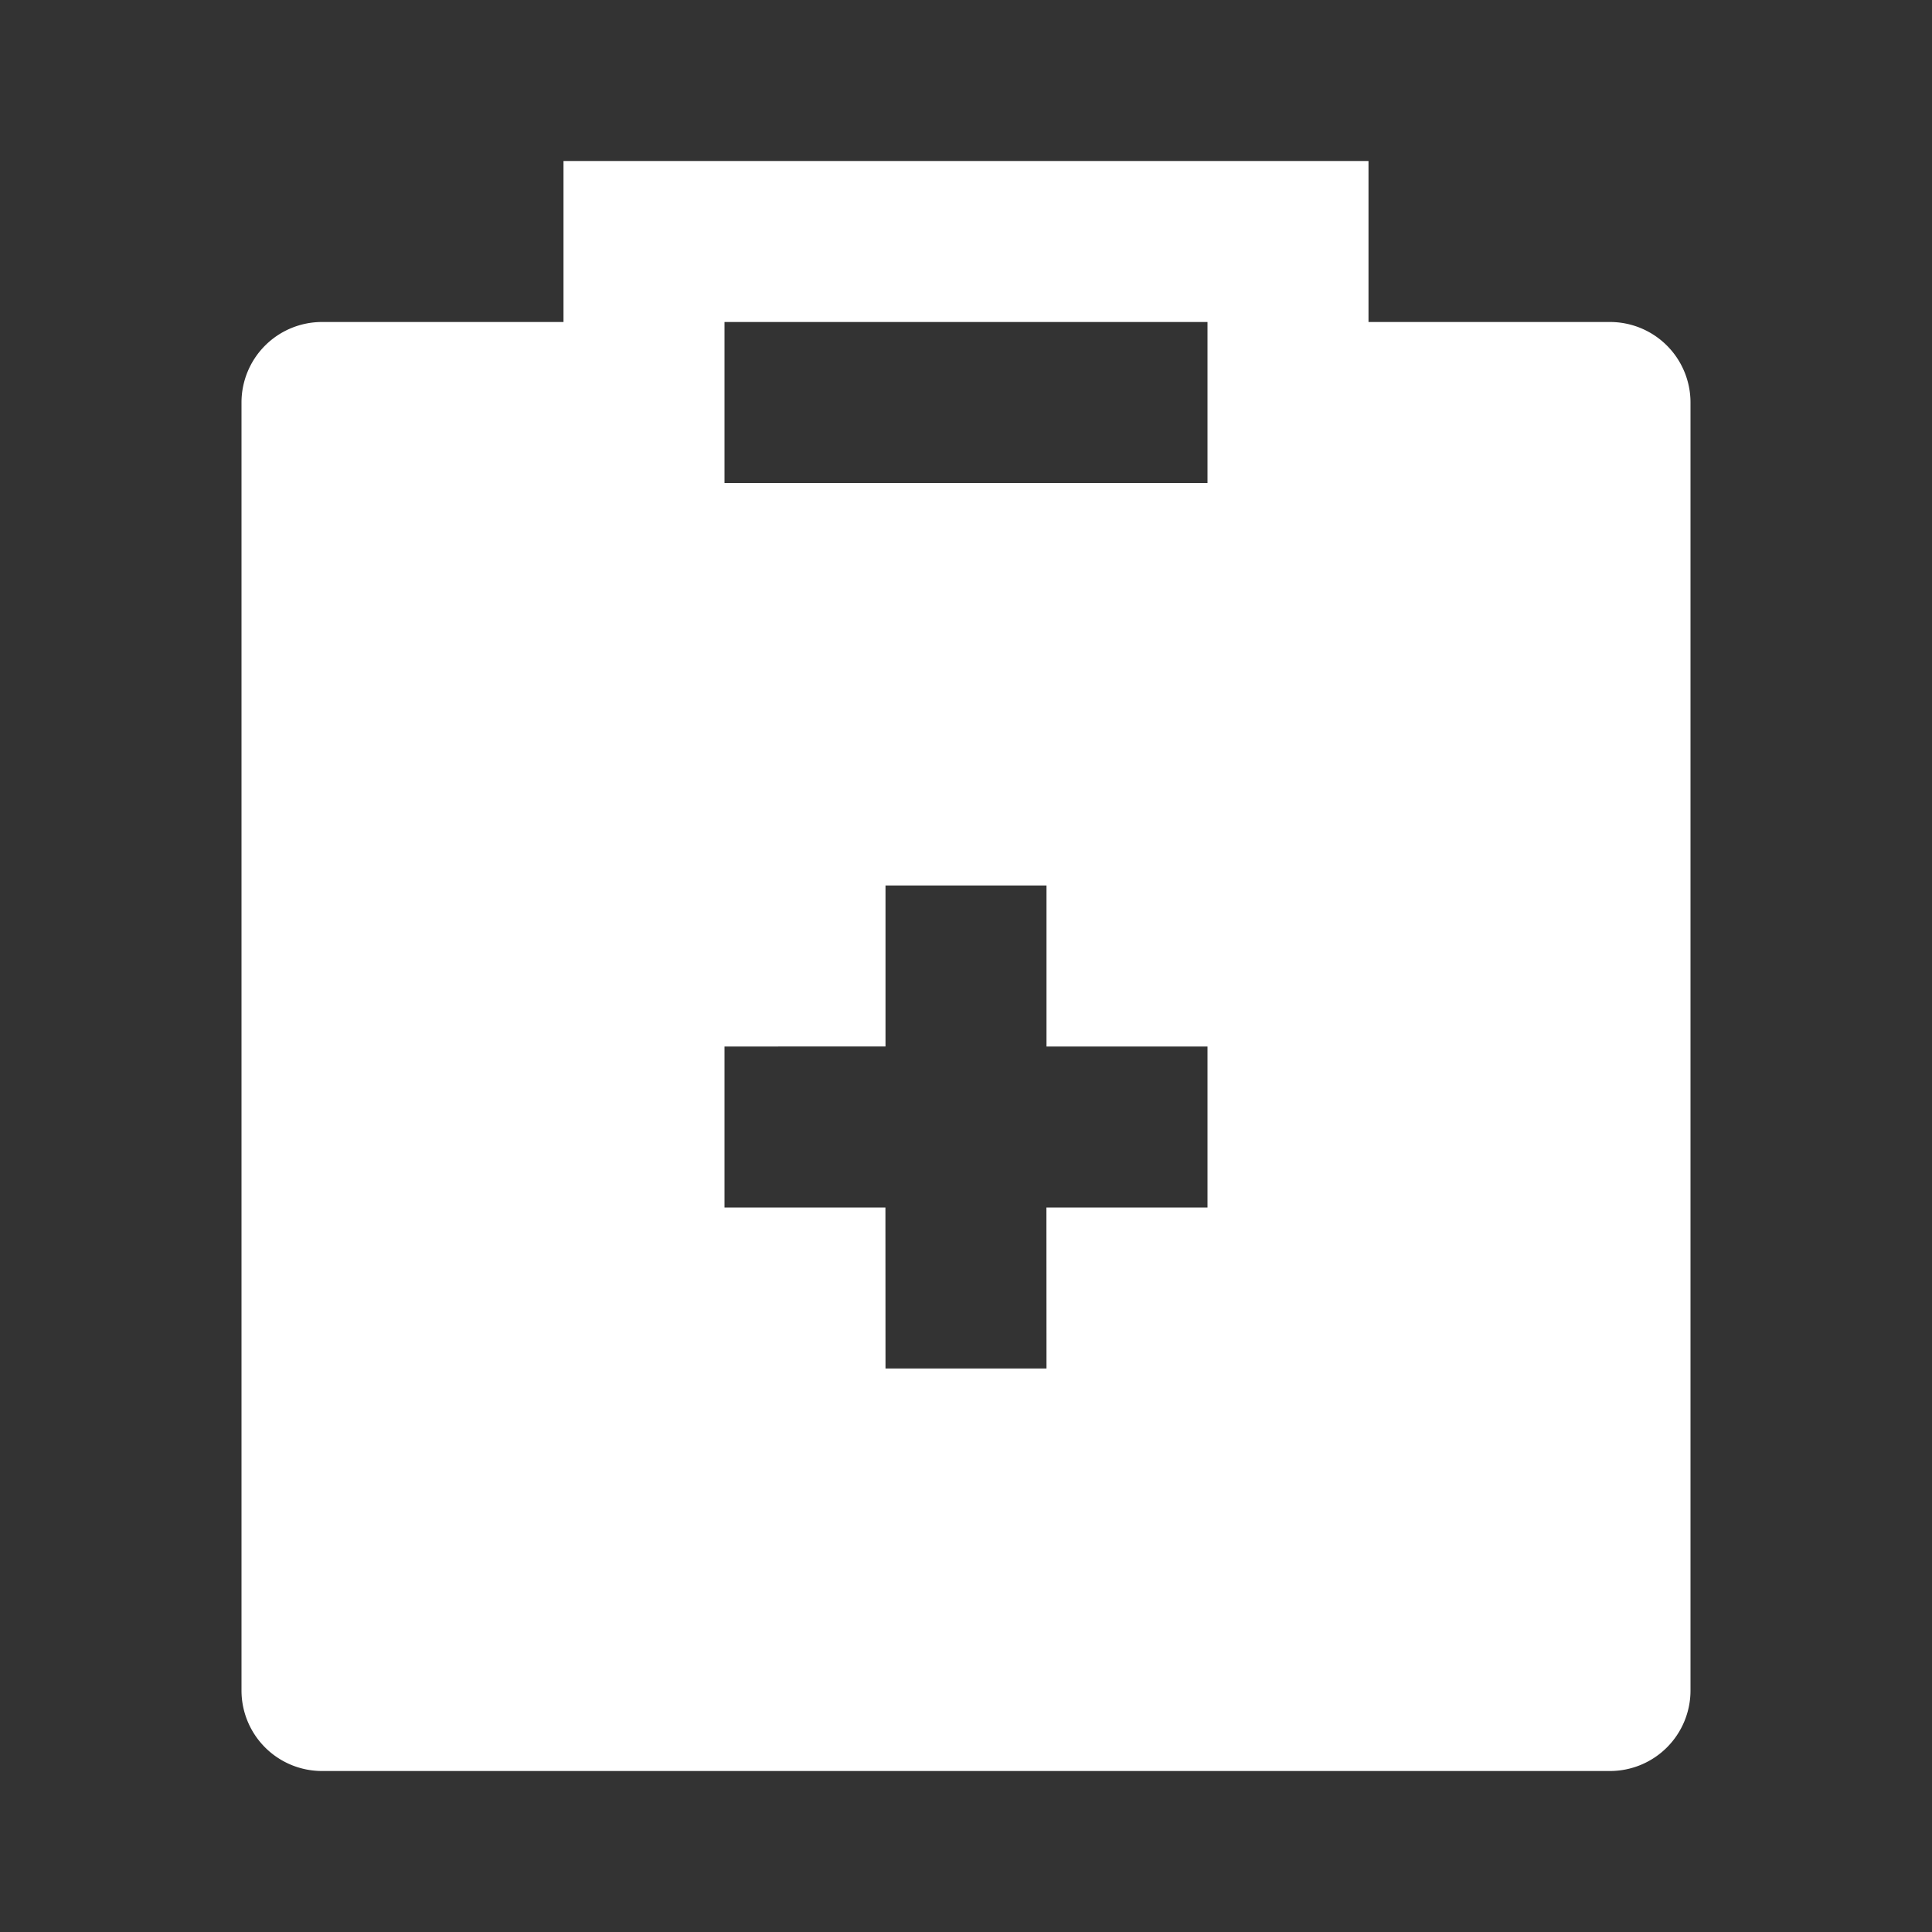 <svg fill="#ffffff" viewBox="0 0 24 24" xmlns="http://www.w3.org/2000/svg">
<rect x="0" y="0" width="24" height="24" fill="#333333" stroke="none"/>
<path d="M17 2v2h3a1 1 0 0 1 1 1v16a1 1 0 0 1-1 1H4a1 1 0 0 1-1-1V5a1 1 0 0 1 1-1h3V2h10Zm-4 9h-2v2H9v2h1.999L11 17h2l-.001-2H15v-2h-2v-2Zm2-7H9v2h6V4Z"></path>
</svg>